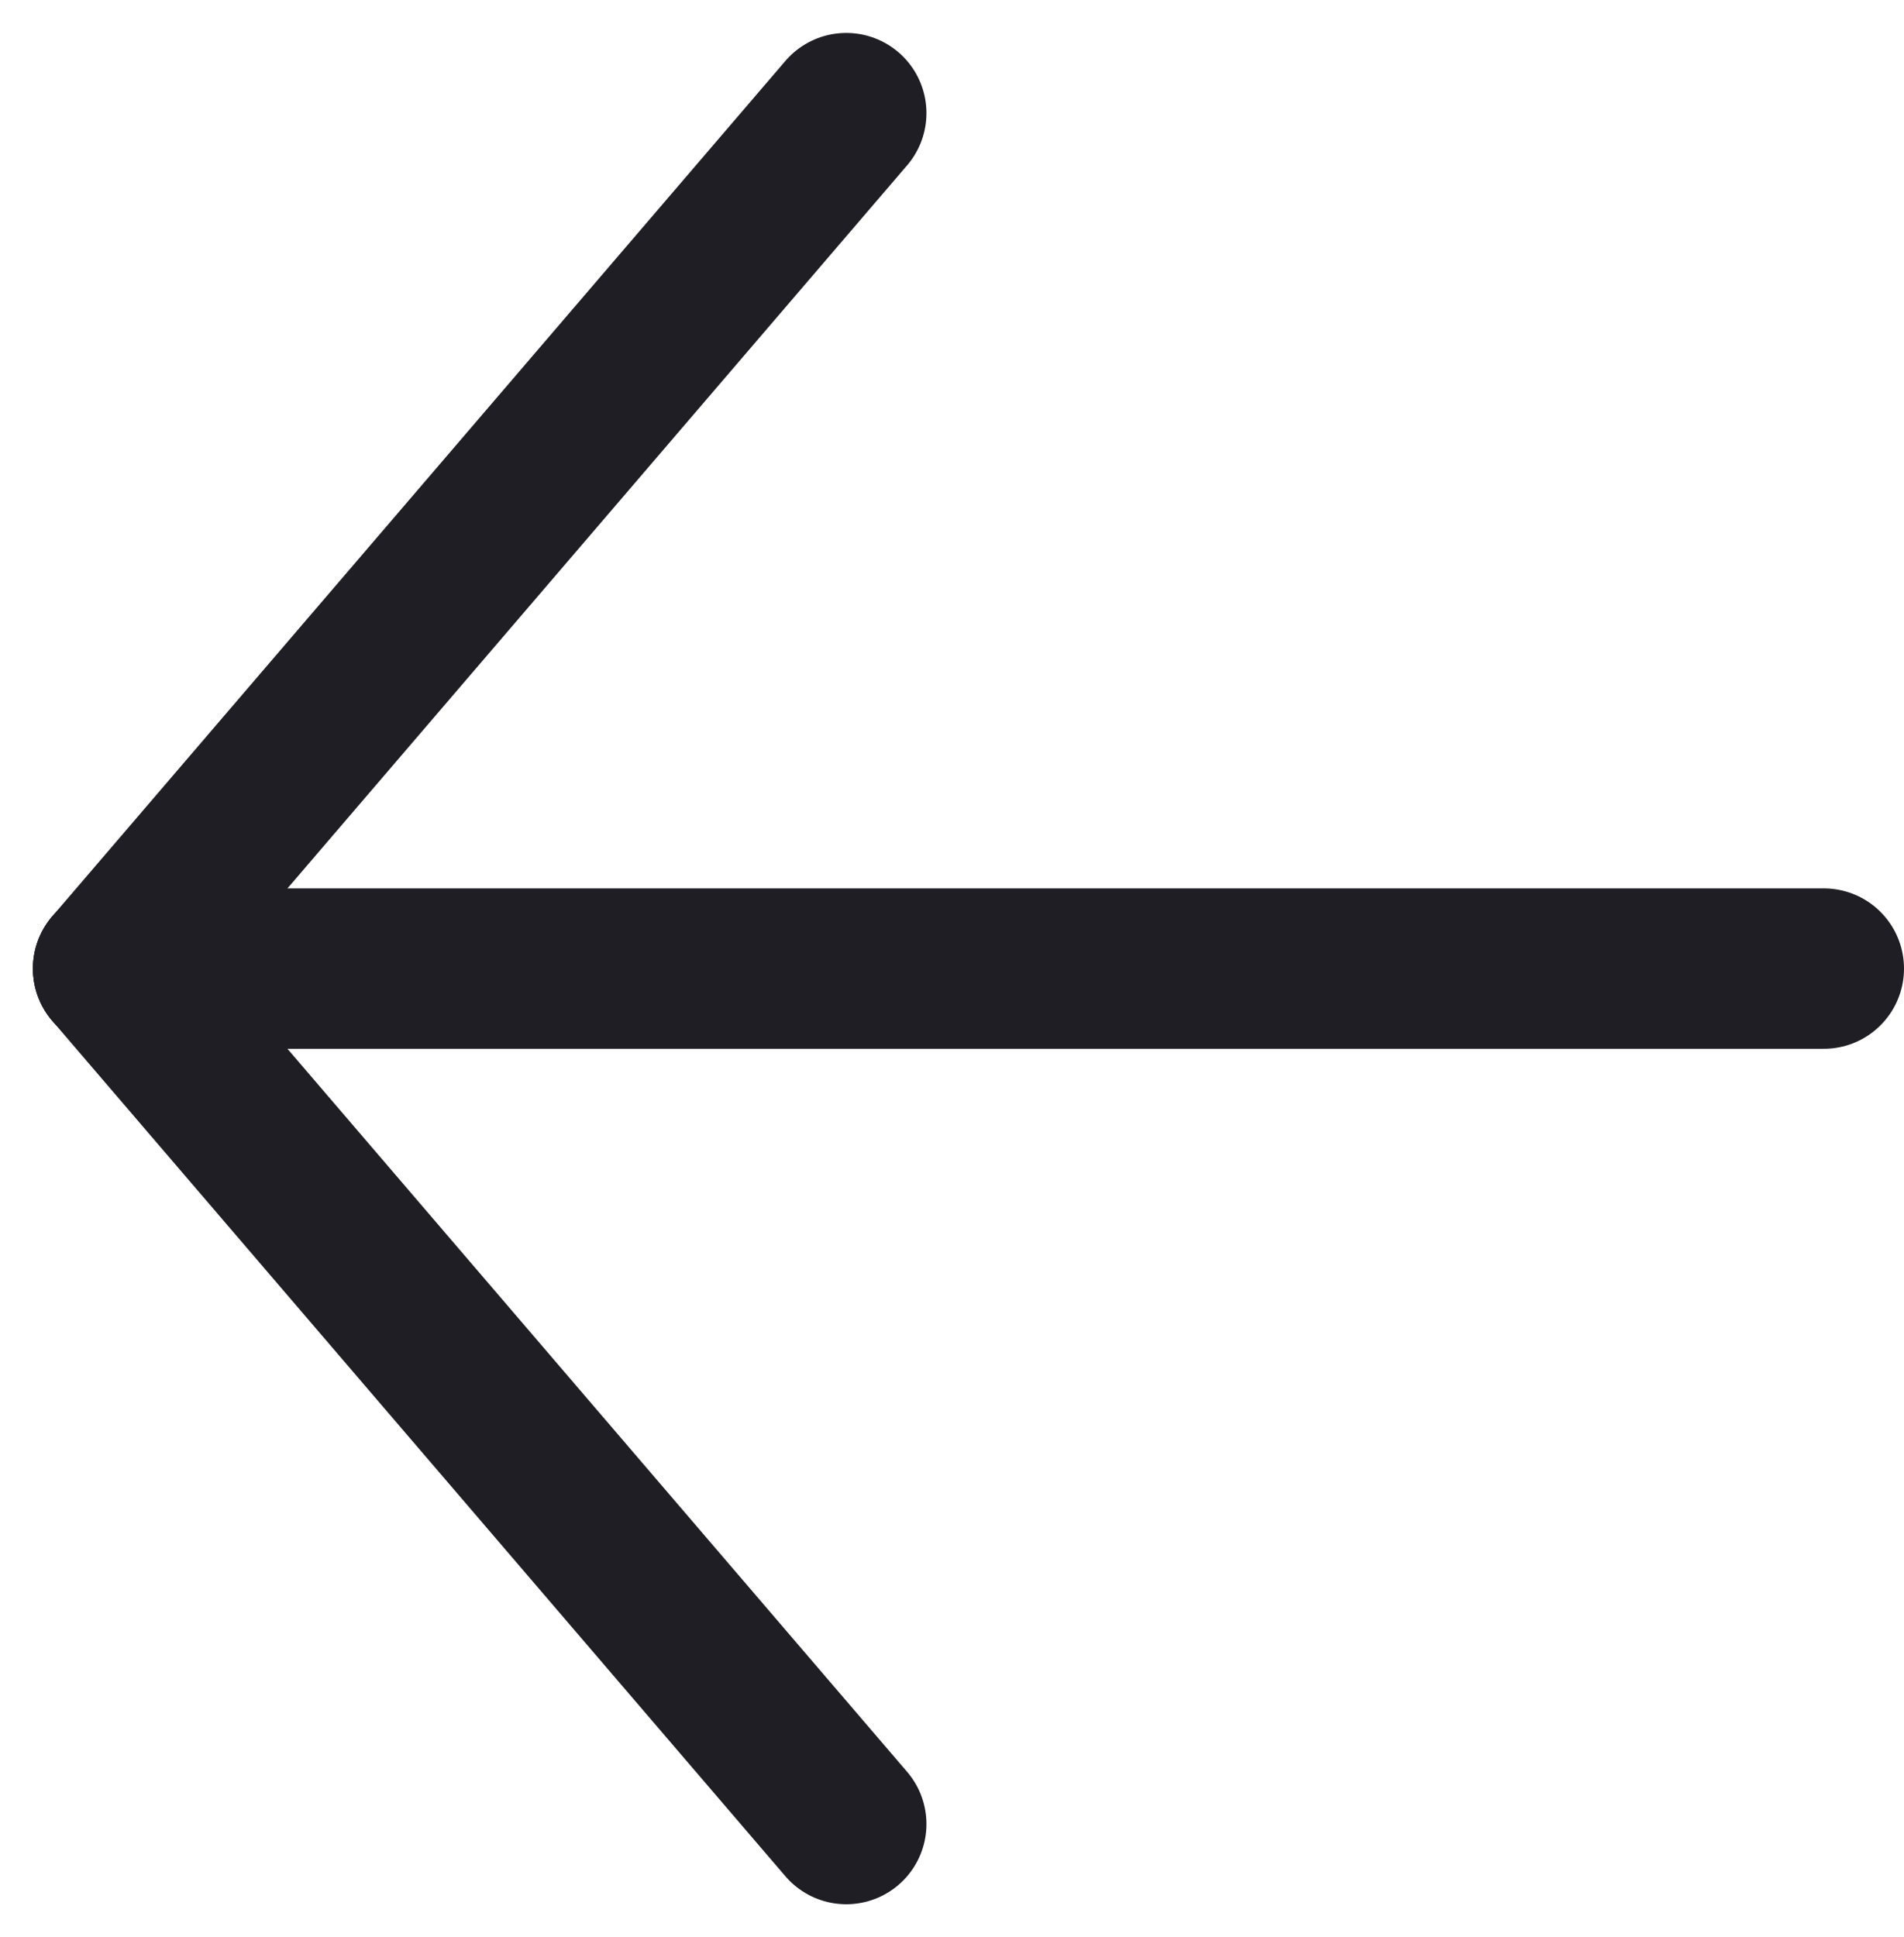 <svg height="18.115" viewBox="0 0 17.808 18.115" width="17.808" xmlns="http://www.w3.org/2000/svg"><g fill="none" stroke="#1e1e24" stroke-linecap="round" stroke-linejoin="round" stroke-width="1.5"><path d="m0 0h16" transform="translate(1.058 9.058)"/><path d="m0 0 6.857 8" transform="translate(1.058 9.058)"/><path d="m0 8 6.857-8" transform="translate(1.058 1.058)"/></g></svg>